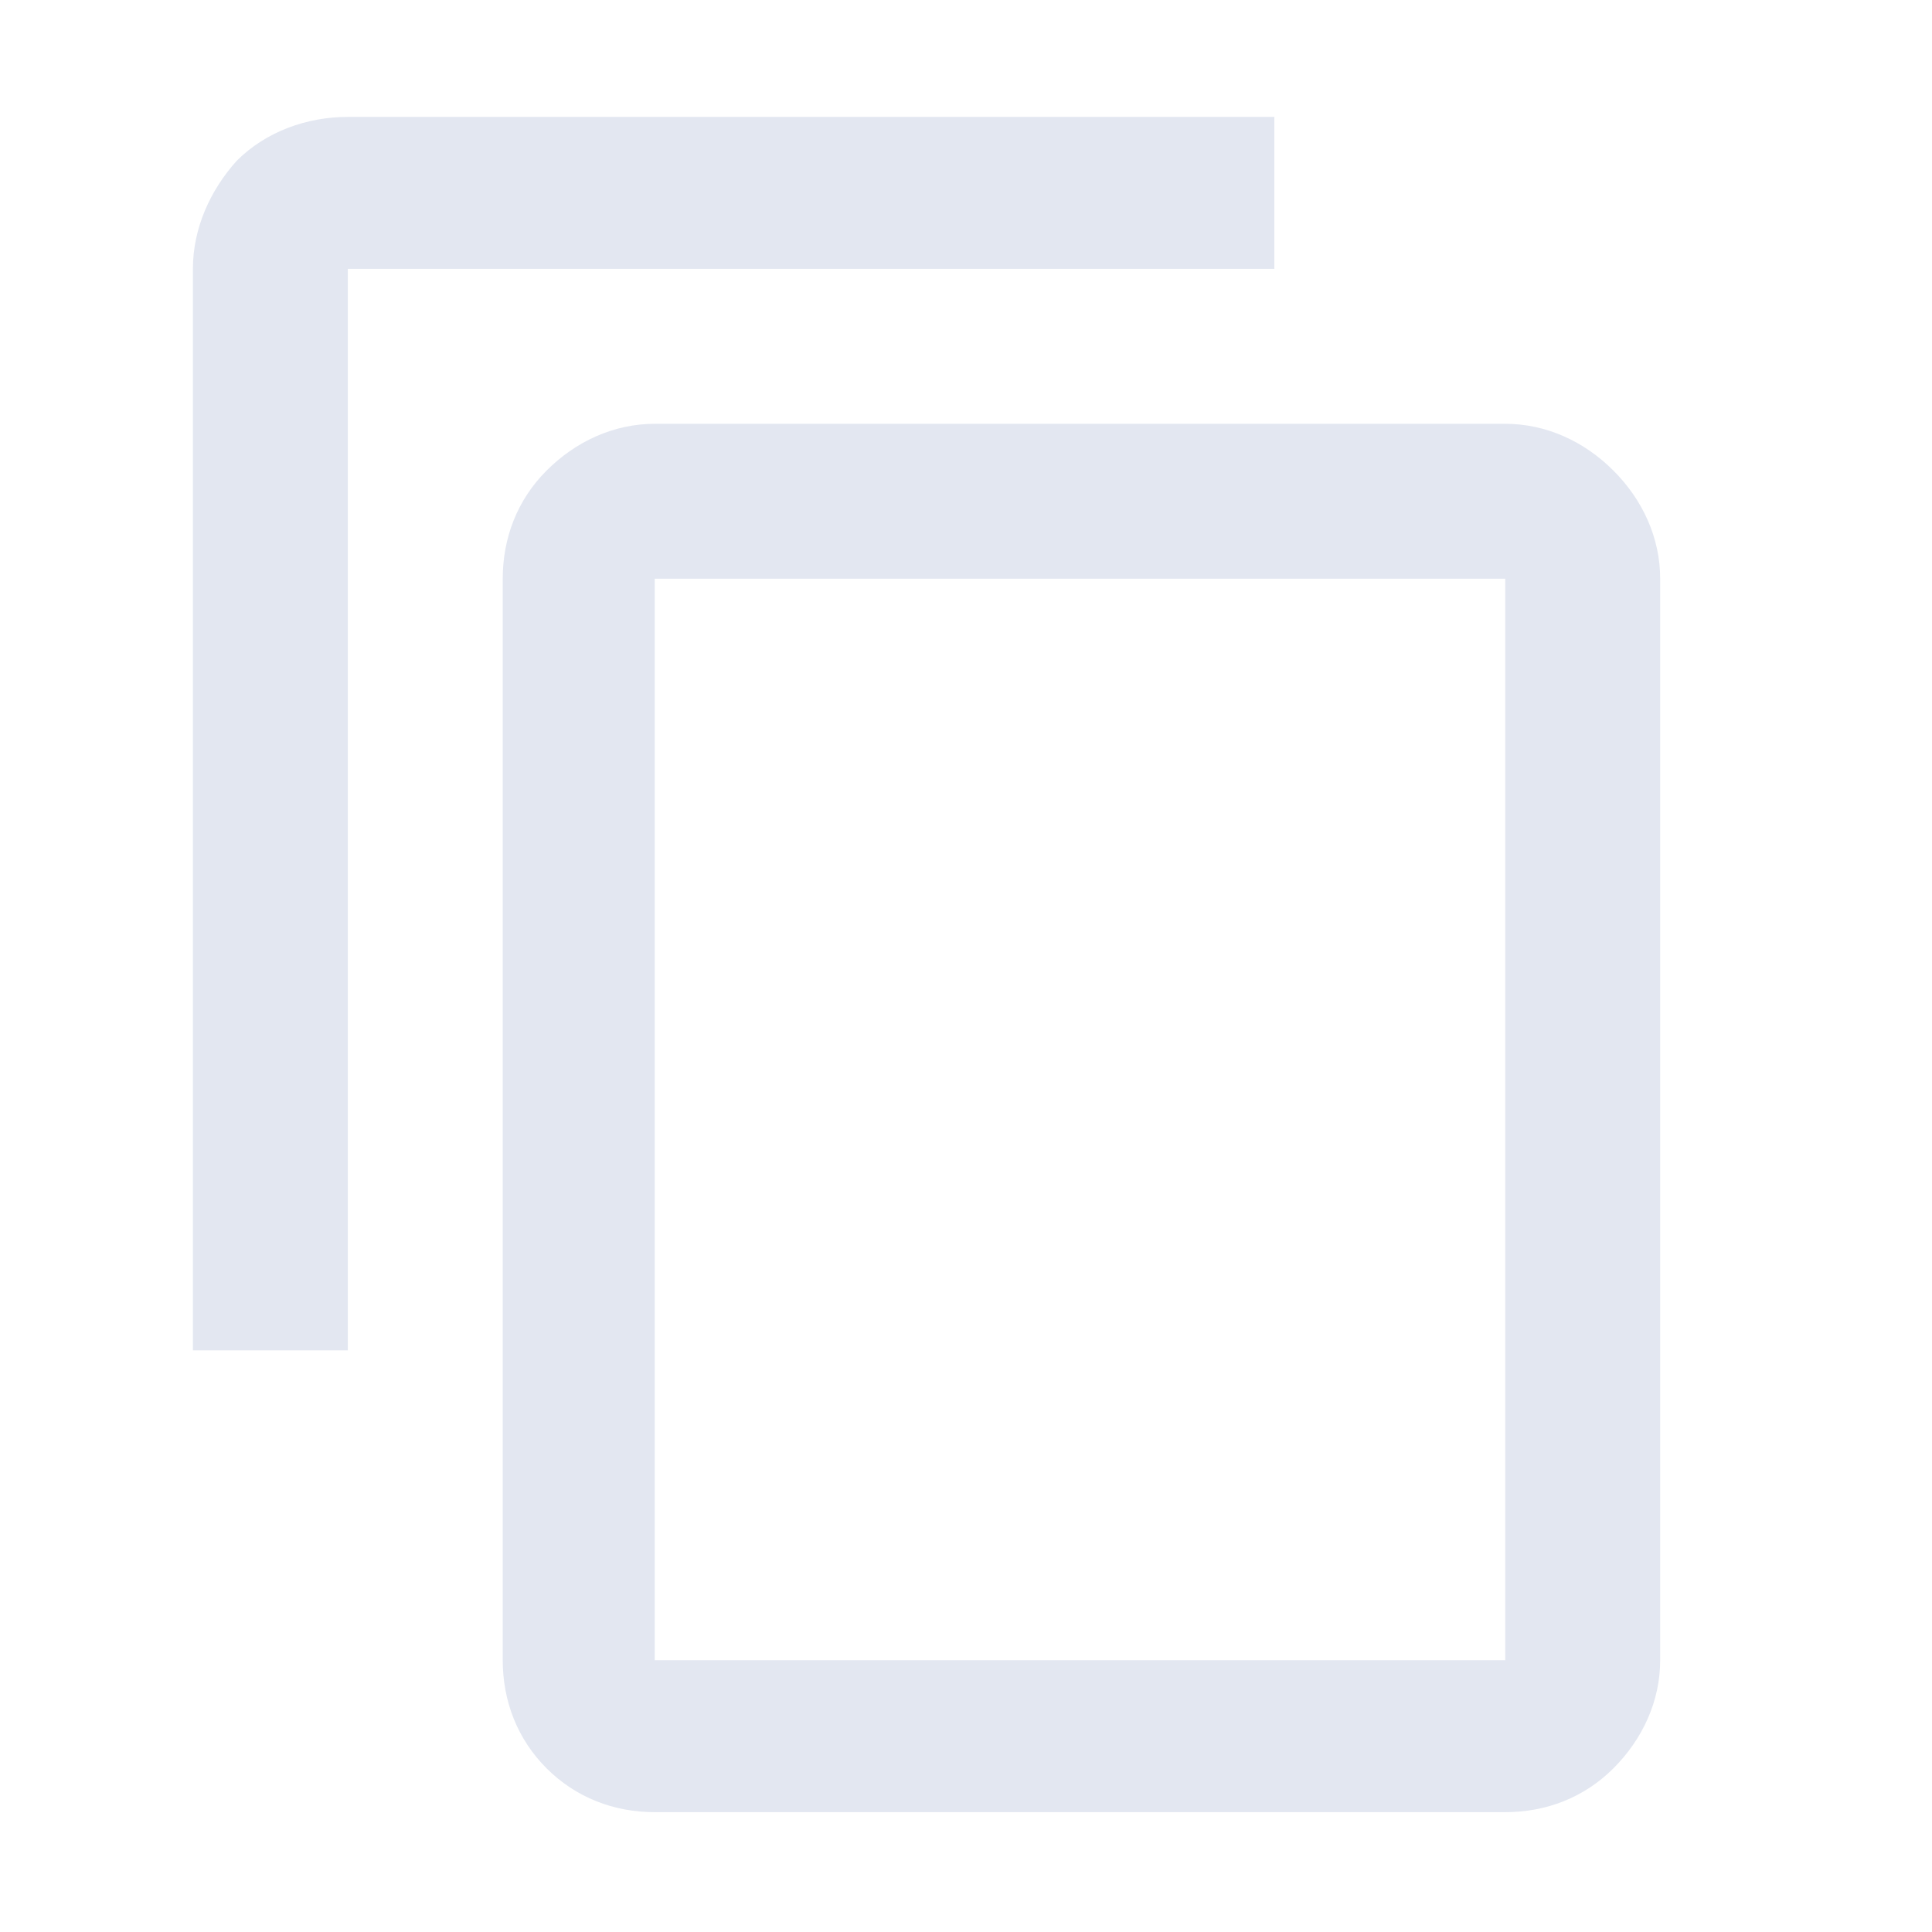 <svg version="1.2" width="6.61mm" height="6.61mm" viewBox="0 0 661 661" preserveAspectRatio="xMidYMid" fill-rule="evenodd" stroke-width="28.222" stroke-linejoin="round" xmlns="http://www.w3.org/2000/svg"><defs class="ClipPathGroup"><clipPath id="a" clipPathUnits="userSpaceOnUse"><rect width="661" height="661"/></clipPath></defs><g class="SlideGroup"><g class="Slide" clip-path="url(#a)"><g class="Page"><g class="Graphic"><rect class="BoundingBox" fill="none" width="661" height="661"/><path fill="#E3E7F1" d="M515 568H224V198h291v370zm0-423H224c-14 0-27 6-37 16s-15 23-15 37v370c0 14 5 27 15 37s23 15 37 15h291c14 0 27-5 37-15s16-23 16-37V198c0-14-6-27-16-37s-23-16-37-16zM436 40H119c-14 0-28 5-38 15-9 10-15 23-15 37v370h53V92h317V40z"/></g></g></g></g></svg>